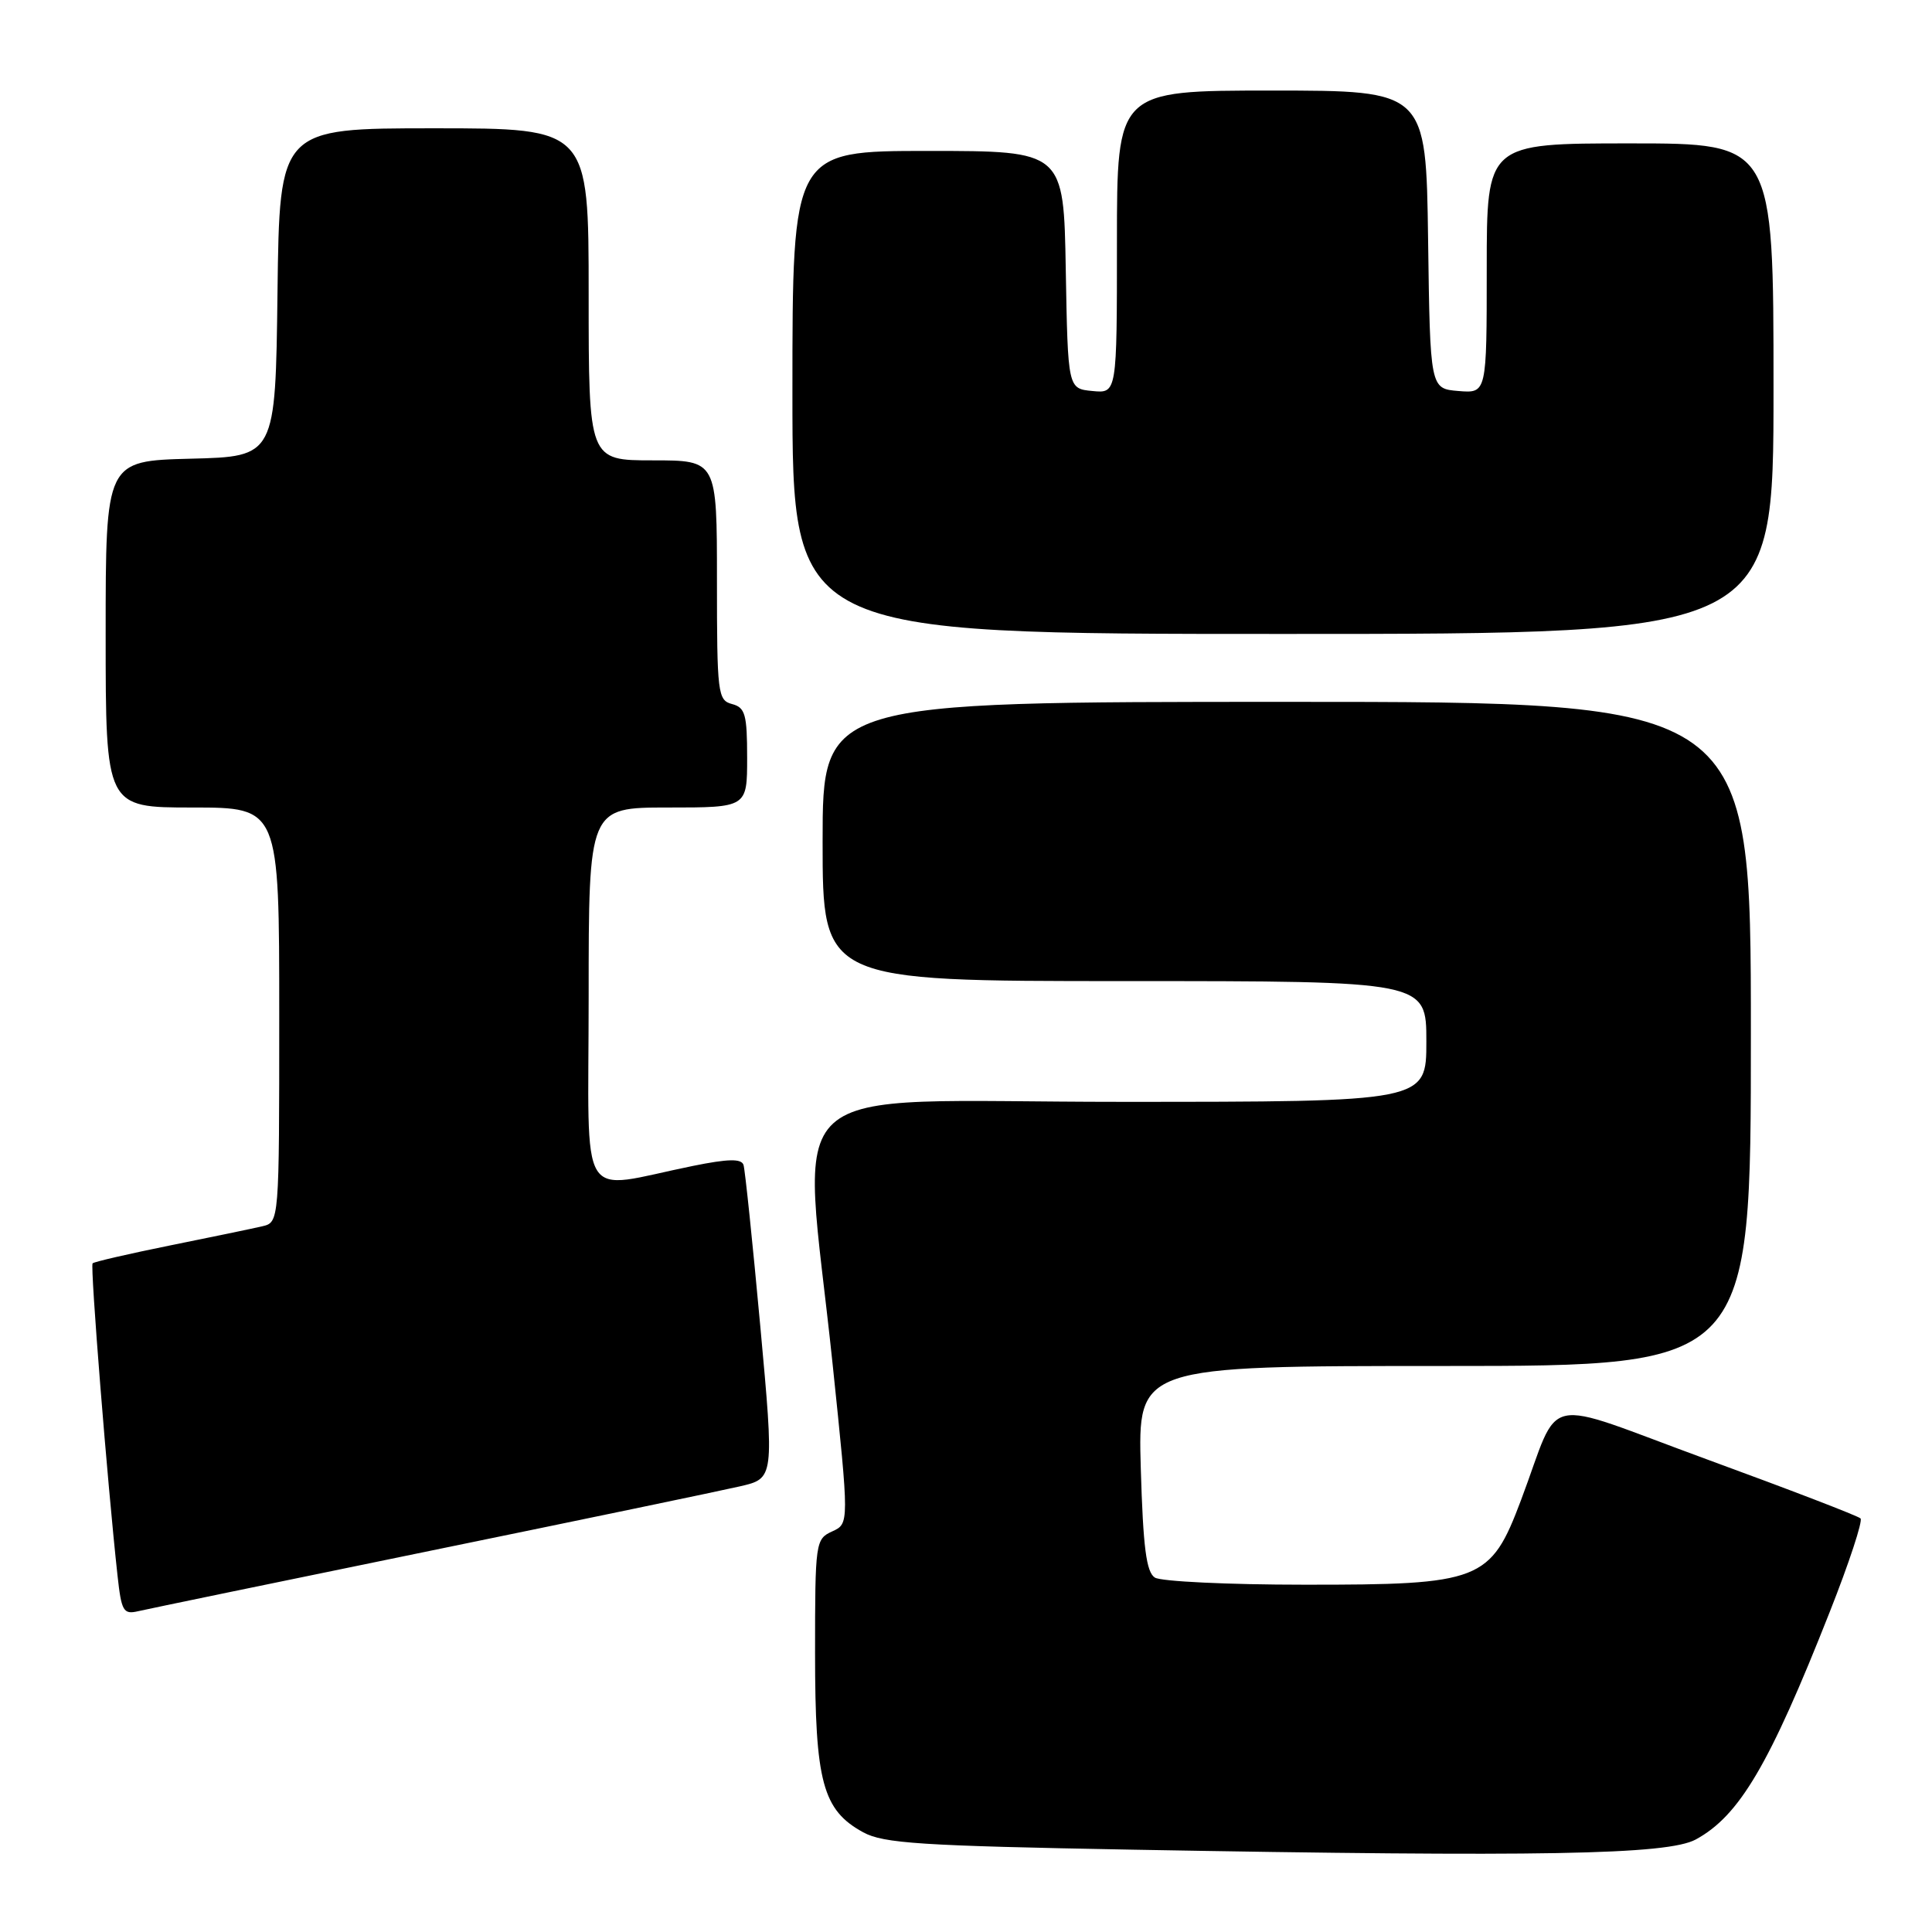 <?xml version="1.0" encoding="UTF-8" standalone="no"?>
<!DOCTYPE svg PUBLIC "-//W3C//DTD SVG 1.1//EN" "http://www.w3.org/Graphics/SVG/1.1/DTD/svg11.dtd" >
<svg xmlns="http://www.w3.org/2000/svg" xmlns:xlink="http://www.w3.org/1999/xlink" version="1.1" viewBox="0 0 256 256">
 <g >
 <path fill="currentColor"
d=" M 224.70 243.74 C 230.48 240.60 234.46 233.84 242.43 213.64 C 245.01 207.12 246.85 201.52 246.53 201.20 C 246.21 200.87 237.07 197.36 226.22 193.39 C 203.69 185.14 206.95 184.42 201.54 198.78 C 197.50 209.51 196.24 210.00 172.79 209.98 C 162.73 209.98 153.84 209.55 153.03 209.04 C 151.89 208.32 151.47 205.07 151.16 194.56 C 150.77 181.00 150.77 181.00 191.38 181.00 C 232.00 181.00 232.00 181.00 232.00 137.00 C 232.00 93.00 232.00 93.00 170.50 93.00 C 109.00 93.00 109.00 93.00 109.00 111.50 C 109.00 130.00 109.00 130.00 149.00 130.00 C 189.00 130.00 189.00 130.00 189.00 138.00 C 189.00 146.00 189.00 146.00 148.50 146.00 C 101.90 146.00 106.28 142.01 110.32 180.70 C 112.53 201.89 112.53 201.89 110.27 202.92 C 108.06 203.93 108.00 204.33 108.00 219.08 C 108.00 236.12 109.00 239.85 114.38 242.79 C 117.07 244.26 121.99 244.58 150.00 245.09 C 204.25 246.07 220.96 245.77 224.70 243.74 Z  M 57.00 205.49 C 77.08 201.37 95.54 197.53 98.04 196.95 C 102.59 195.90 102.59 195.90 100.74 175.70 C 99.72 164.59 98.72 154.99 98.52 154.36 C 98.24 153.51 96.51 153.54 91.82 154.49 C 76.33 157.63 78.00 160.34 78.00 132.05 C 78.00 107.00 78.00 107.00 88.50 107.00 C 99.00 107.00 99.00 107.00 99.00 100.41 C 99.00 94.65 98.74 93.75 97.00 93.29 C 95.11 92.79 95.00 91.93 95.00 76.88 C 95.00 61.00 95.00 61.00 86.50 61.00 C 78.00 61.00 78.00 61.00 78.00 39.00 C 78.00 17.00 78.00 17.00 57.52 17.00 C 37.04 17.00 37.04 17.00 36.77 38.75 C 36.50 60.50 36.50 60.50 25.25 60.78 C 14.00 61.07 14.00 61.07 14.00 84.03 C 14.00 107.00 14.00 107.00 25.50 107.00 C 37.00 107.00 37.00 107.00 37.00 134.48 C 37.00 161.96 37.00 161.96 34.75 162.49 C 33.51 162.78 28.03 163.92 22.57 165.02 C 17.11 166.13 12.47 167.19 12.27 167.40 C 11.93 167.73 14.24 196.64 15.57 208.75 C 16.09 213.52 16.35 213.95 18.32 213.49 C 19.52 213.21 36.92 209.61 57.00 205.49 Z  M 235.00 51.50 C 235.00 19.00 235.00 19.00 216.00 19.00 C 197.00 19.00 197.00 19.00 197.00 35.56 C 197.00 52.12 197.00 52.12 193.25 51.81 C 189.50 51.50 189.50 51.50 189.23 31.75 C 188.96 12.00 188.96 12.00 168.48 12.00 C 148.00 12.00 148.00 12.00 148.00 32.06 C 148.00 52.13 148.00 52.13 144.75 51.81 C 141.50 51.50 141.50 51.50 141.22 35.75 C 140.95 20.00 140.95 20.00 122.97 20.00 C 105.00 20.00 105.00 20.00 105.00 52.00 C 105.00 84.00 105.00 84.00 170.00 84.00 C 235.00 84.00 235.00 84.00 235.00 51.50 Z "/>
</g>
</svg>